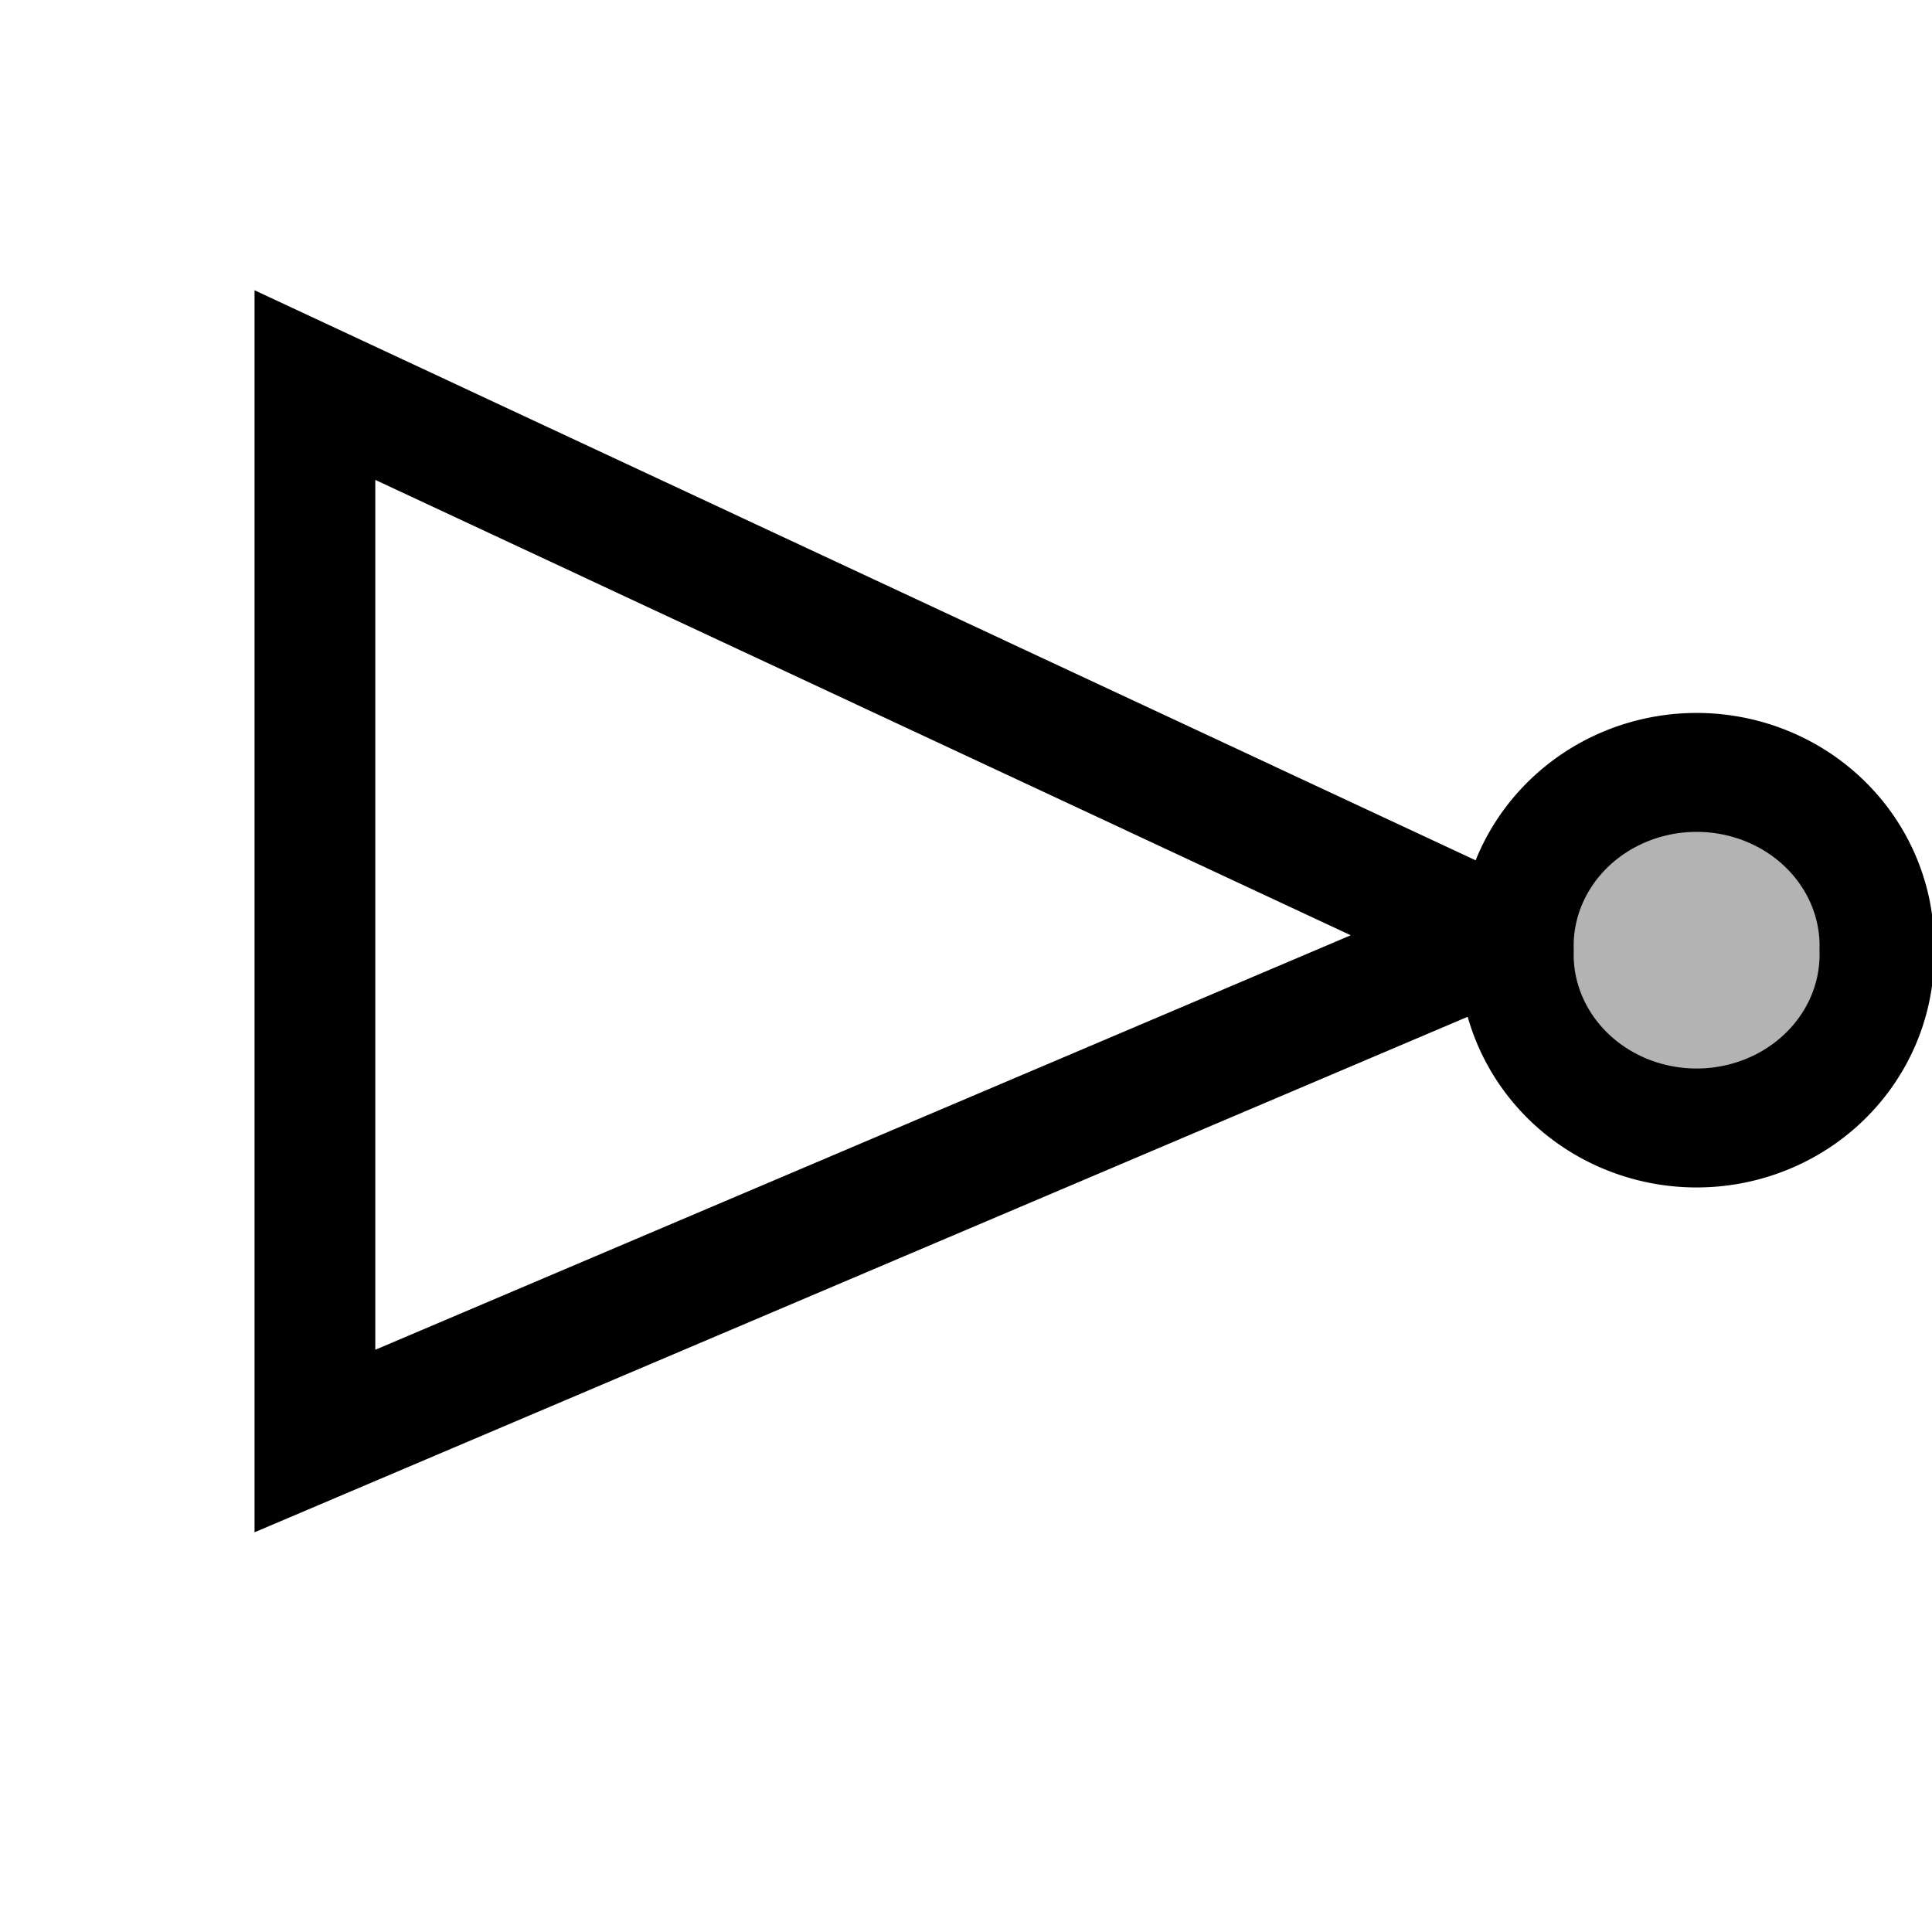 <?xml version="1.0" encoding="UTF-8" standalone="no"?>
<!-- Created with Inkscape (http://www.inkscape.org/) -->

<svg
   xmlns:dc="http://purl.org/dc/elements/1.1/"
   xmlns:cc="http://creativecommons.org/ns#"
   xmlns:rdf="http://www.w3.org/1999/02/22-rdf-syntax-ns#"
   xmlns:svg="http://www.w3.org/2000/svg"
   xmlns="http://www.w3.org/2000/svg"
   xmlns:sodipodi="http://sodipodi.sourceforge.net/DTD/sodipodi-0.dtd"
   xmlns:inkscape="http://www.inkscape.org/namespaces/inkscape"
   width="16"
   height="16"
   id="svg2"
   version="1.1"
   inkscape:version="0.48.4 r9939"
   sodipodi:docname="norGateRect.svg">
  <defs
     id="defs4" />
  <sodipodi:namedview
     id="base"
     pagecolor="#ffffff"
     bordercolor="#666666"
     borderopacity="1.0"
     inkscape:pageopacity="0.0"
     inkscape:pageshadow="2"
     inkscape:zoom="26.070765"
     inkscape:cx="8.5439602"
     inkscape:cy="4.5560734"
     inkscape:document-units="px"
     inkscape:current-layer="layer1"
     showgrid="false"
     inkscape:window-width="784"
     inkscape:window-height="821"
     inkscape:window-x="0"
     inkscape:window-y="0"
     inkscape:window-maximized="0" />
  <g
     inkscape:label="Layer 1"
     inkscape:groupmode="layer"
     id="layer1"
     transform="translate(0,-1036.362)">
    <path
       style="fill:none;stroke:#000000;stroke-width:1px;stroke-linecap:butt;stroke-linejoin:miter;stroke-opacity:1"
       d="m 2.608,1048.296 0,-8.745 9.806,4.578 z"
       id="path3267"
       inkscape:connector-curvature="0"
       sodipodi:nodetypes="cccc" />
    <path
       sodipodi:type="arc"
       style="fill:#b3b3b3;fill-opacity:1;stroke:#000000;stroke-opacity:1"
       id="path3269"
       sodipodi:cx="14.153785"
       sodipodi:cy="8.0600719"
       sodipodi:rx="1.5726428"
       sodipodi:ry="1.4575714"
       d="m 15.726,8.06 a 1.573,1.458 0 1 1 -3.145,0 1.573,1.458 0 1 1 3.145,0 z"
       transform="matrix(0.949,0,0,0.985,0.619,1036.292)" />
  </g>
</svg>
